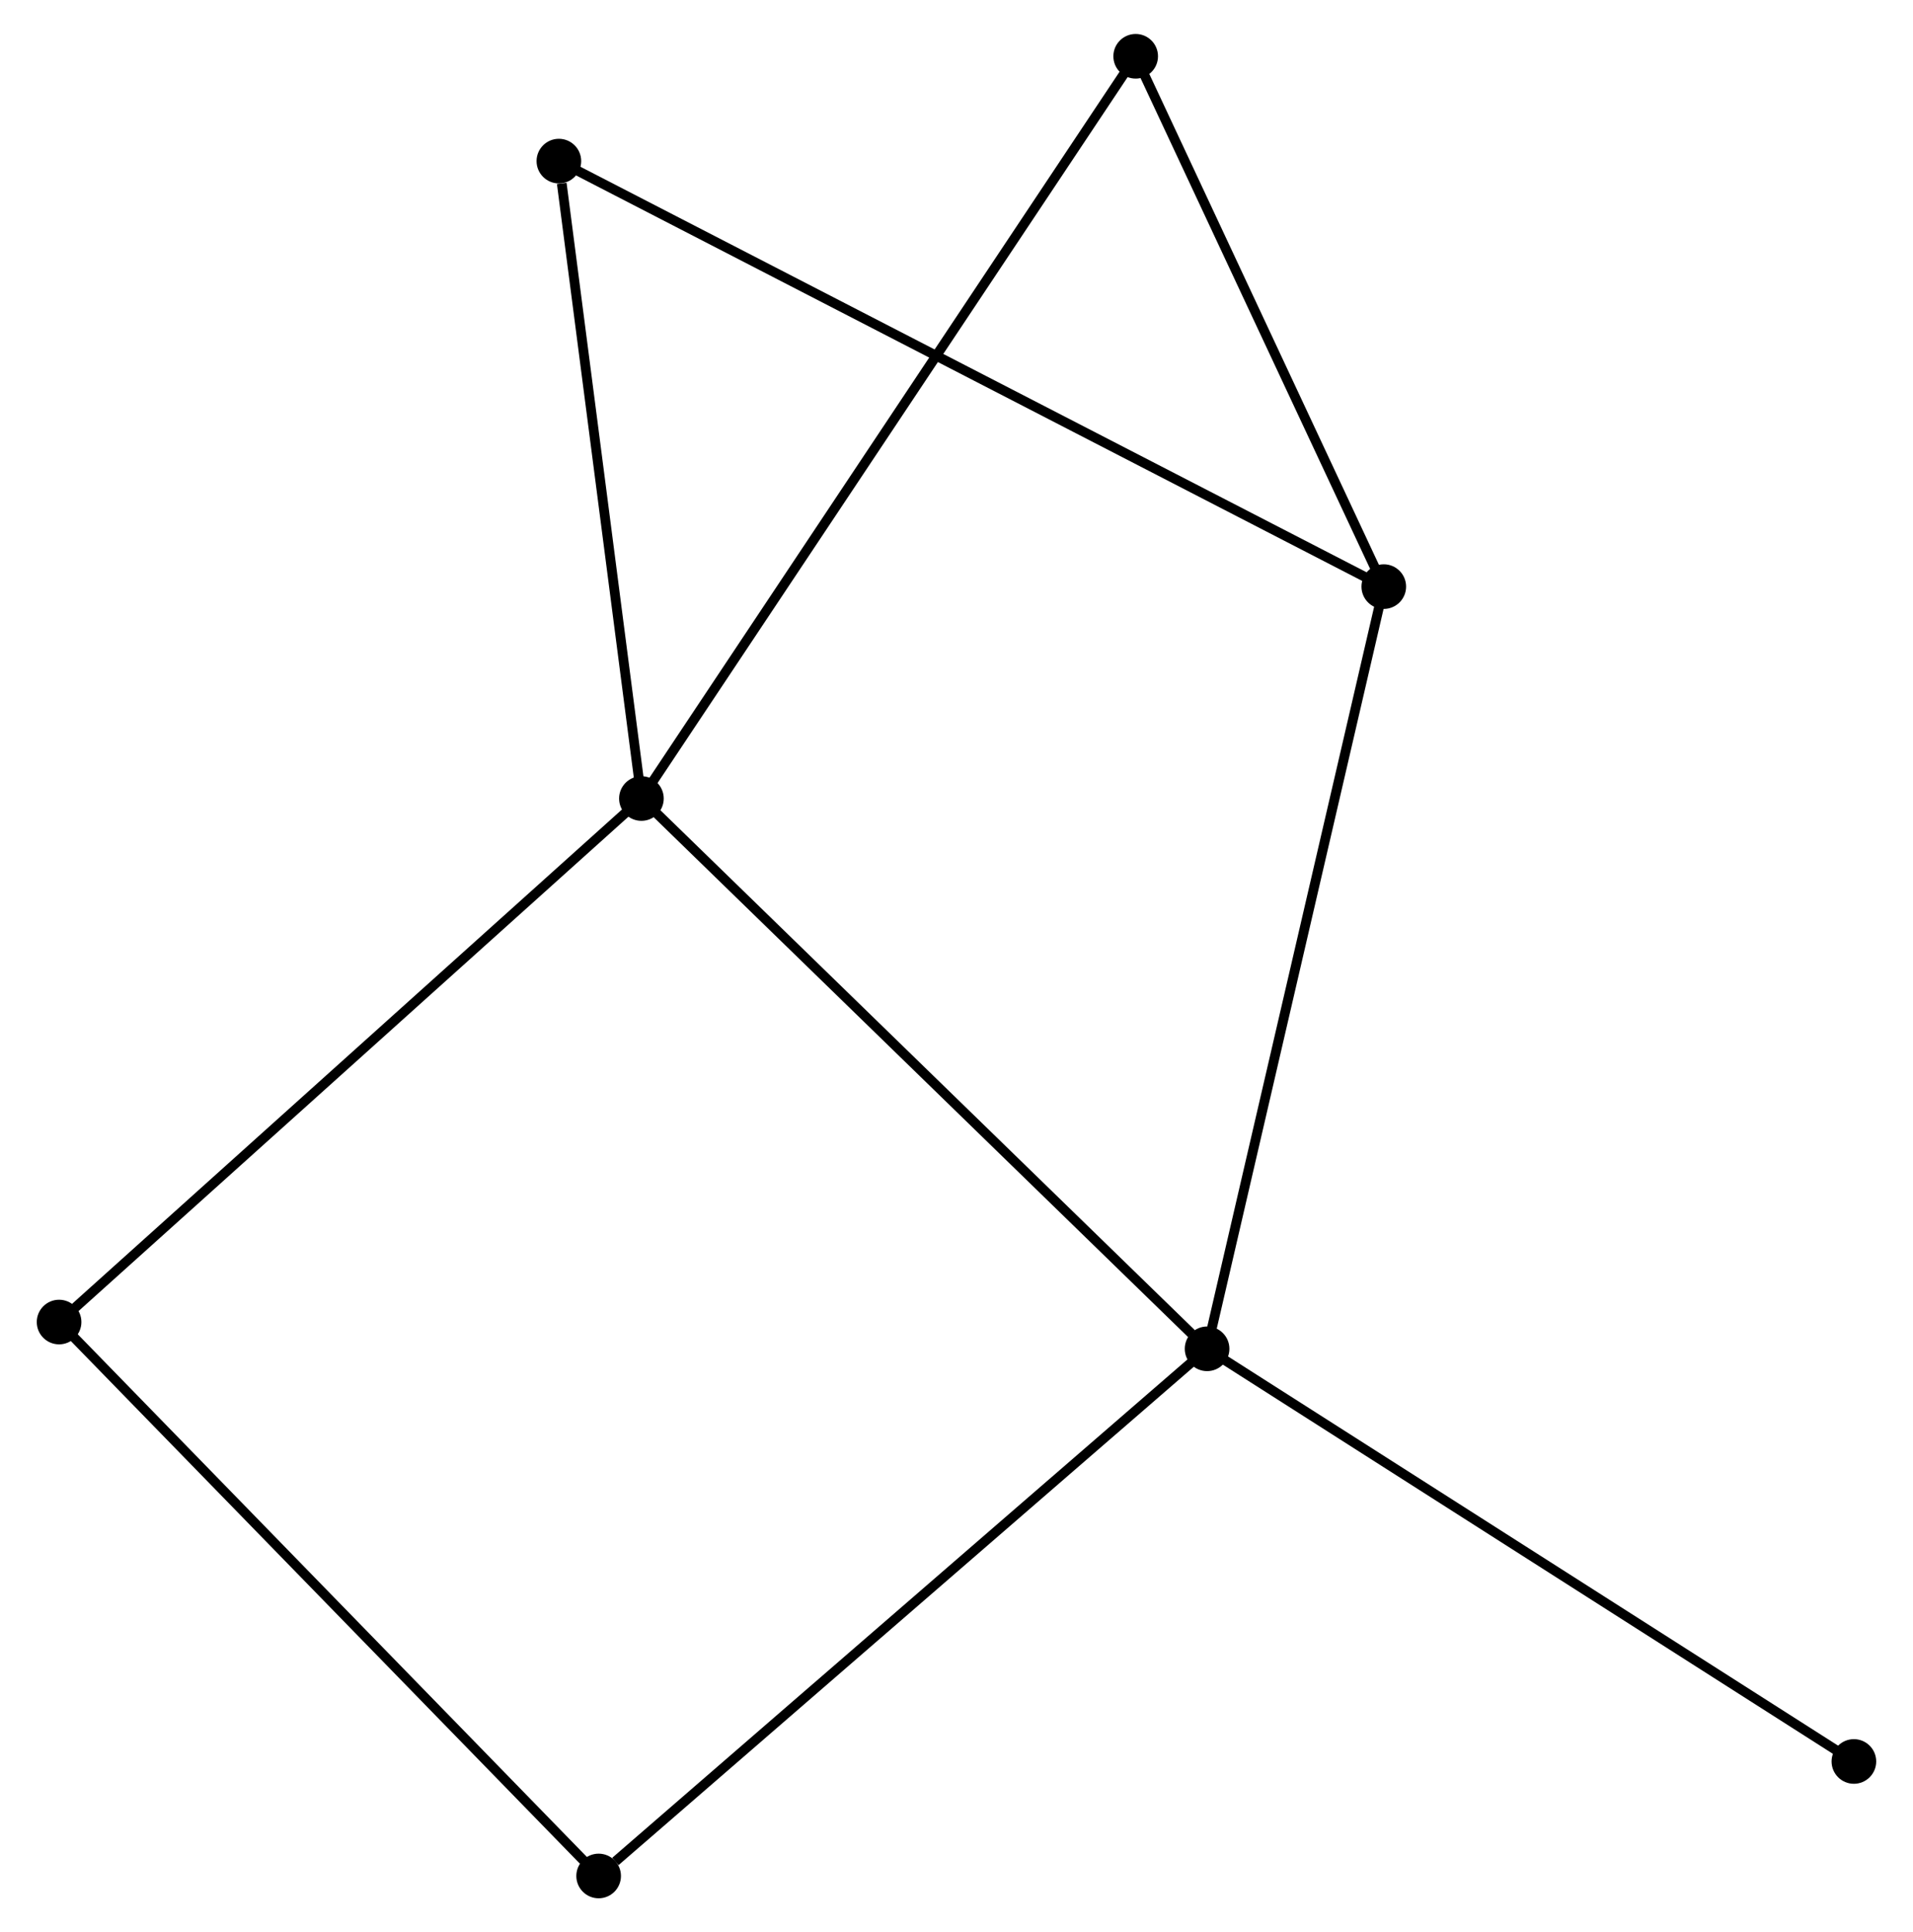 <?xml version="1.0" encoding="UTF-8" standalone="no"?>
<!DOCTYPE svg PUBLIC "-//W3C//DTD SVG 1.1//EN"
 "http://www.w3.org/Graphics/SVG/1.1/DTD/svg11.dtd">
<!-- Generated by graphviz version 2.36.0 (20140111.2315)
 -->
<!-- Title: %3 Pages: 1 -->
<svg width="197pt" height="199pt"
 viewBox="0.00 0.00 196.58 199.16" xmlns="http://www.w3.org/2000/svg" xmlns:xlink="http://www.w3.org/1999/xlink">
<g id="graph0" class="graph" transform="scale(1 1) rotate(0) translate(4 195.156)">
<title>%3</title>
<!-- 0 -->
<g id="node1" class="node"><title>0</title>
<ellipse fill="black" stroke="black" cx="61.817" cy="-112.853" rx="1.8" ry="1.8"/>
</g>
<!-- 1 -->
<g id="node2" class="node"><title>1</title>
<ellipse fill="black" stroke="black" cx="120.116" cy="-56.135" rx="1.8" ry="1.8"/>
</g>
<!-- 0&#45;&#45;1 -->
<g id="edge1" class="edge"><title>0&#45;&#45;1</title>
<path fill="none" stroke="black" d="M63.258,-111.451C71.253,-103.672 110.107,-65.872 118.511,-57.696"/>
</g>
<!-- 3 -->
<g id="node3" class="node"><title>3</title>
<ellipse fill="black" stroke="black" cx="1.8" cy="-58.893" rx="1.8" ry="1.8"/>
</g>
<!-- 0&#45;&#45;3 -->
<g id="edge2" class="edge"><title>0&#45;&#45;3</title>
<path fill="none" stroke="black" d="M60.333,-111.519C52.102,-104.119 12.103,-68.157 3.452,-60.379"/>
</g>
<!-- 4 -->
<g id="node4" class="node"><title>4</title>
<ellipse fill="black" stroke="black" cx="53.31" cy="-178.551" rx="1.8" ry="1.8"/>
</g>
<!-- 0&#45;&#45;4 -->
<g id="edge3" class="edge"><title>0&#45;&#45;4</title>
<path fill="none" stroke="black" d="M61.571,-114.749C60.351,-124.174 54.941,-165.954 53.607,-176.251"/>
</g>
<!-- 5 -->
<g id="node5" class="node"><title>5</title>
<ellipse fill="black" stroke="black" cx="112.757" cy="-189.356" rx="1.8" ry="1.8"/>
</g>
<!-- 0&#45;&#45;5 -->
<g id="edge4" class="edge"><title>0&#45;&#45;5</title>
<path fill="none" stroke="black" d="M62.881,-114.451C69.51,-124.407 105.087,-177.837 111.699,-187.767"/>
</g>
<!-- 2 -->
<g id="node6" class="node"><title>2</title>
<ellipse fill="black" stroke="black" cx="138.327" cy="-134.694" rx="1.8" ry="1.8"/>
</g>
<!-- 1&#45;&#45;2 -->
<g id="edge5" class="edge"><title>1&#45;&#45;2</title>
<path fill="none" stroke="black" d="M120.566,-58.076C123.085,-68.945 135.414,-122.129 137.892,-132.82"/>
</g>
<!-- 6 -->
<g id="node7" class="node"><title>6</title>
<ellipse fill="black" stroke="black" cx="57.408" cy="-1.8" rx="1.8" ry="1.8"/>
</g>
<!-- 1&#45;&#45;6 -->
<g id="edge6" class="edge"><title>1&#45;&#45;6</title>
<path fill="none" stroke="black" d="M118.566,-54.791C109.965,-47.34 68.173,-11.128 59.134,-3.296"/>
</g>
<!-- 7 -->
<g id="node8" class="node"><title>7</title>
<ellipse fill="black" stroke="black" cx="186.777" cy="-13.603" rx="1.8" ry="1.8"/>
</g>
<!-- 1&#45;&#45;7 -->
<g id="edge7" class="edge"><title>1&#45;&#45;7</title>
<path fill="none" stroke="black" d="M121.763,-55.083C130.906,-49.25 175.333,-20.904 184.942,-14.773"/>
</g>
<!-- 3&#45;&#45;6 -->
<g id="edge10" class="edge"><title>3&#45;&#45;6</title>
<path fill="none" stroke="black" d="M3.175,-57.482C10.801,-49.652 47.861,-11.601 55.877,-3.372"/>
</g>
<!-- 2&#45;&#45;4 -->
<g id="edge8" class="edge"><title>2&#45;&#45;4</title>
<path fill="none" stroke="black" d="M136.551,-135.61C125.487,-141.317 66.111,-171.947 55.076,-177.64"/>
</g>
<!-- 2&#45;&#45;5 -->
<g id="edge9" class="edge"><title>2&#45;&#45;5</title>
<path fill="none" stroke="black" d="M137.476,-136.512C133.594,-144.812 117.58,-179.046 113.637,-187.475"/>
</g>
</g>
</svg>
